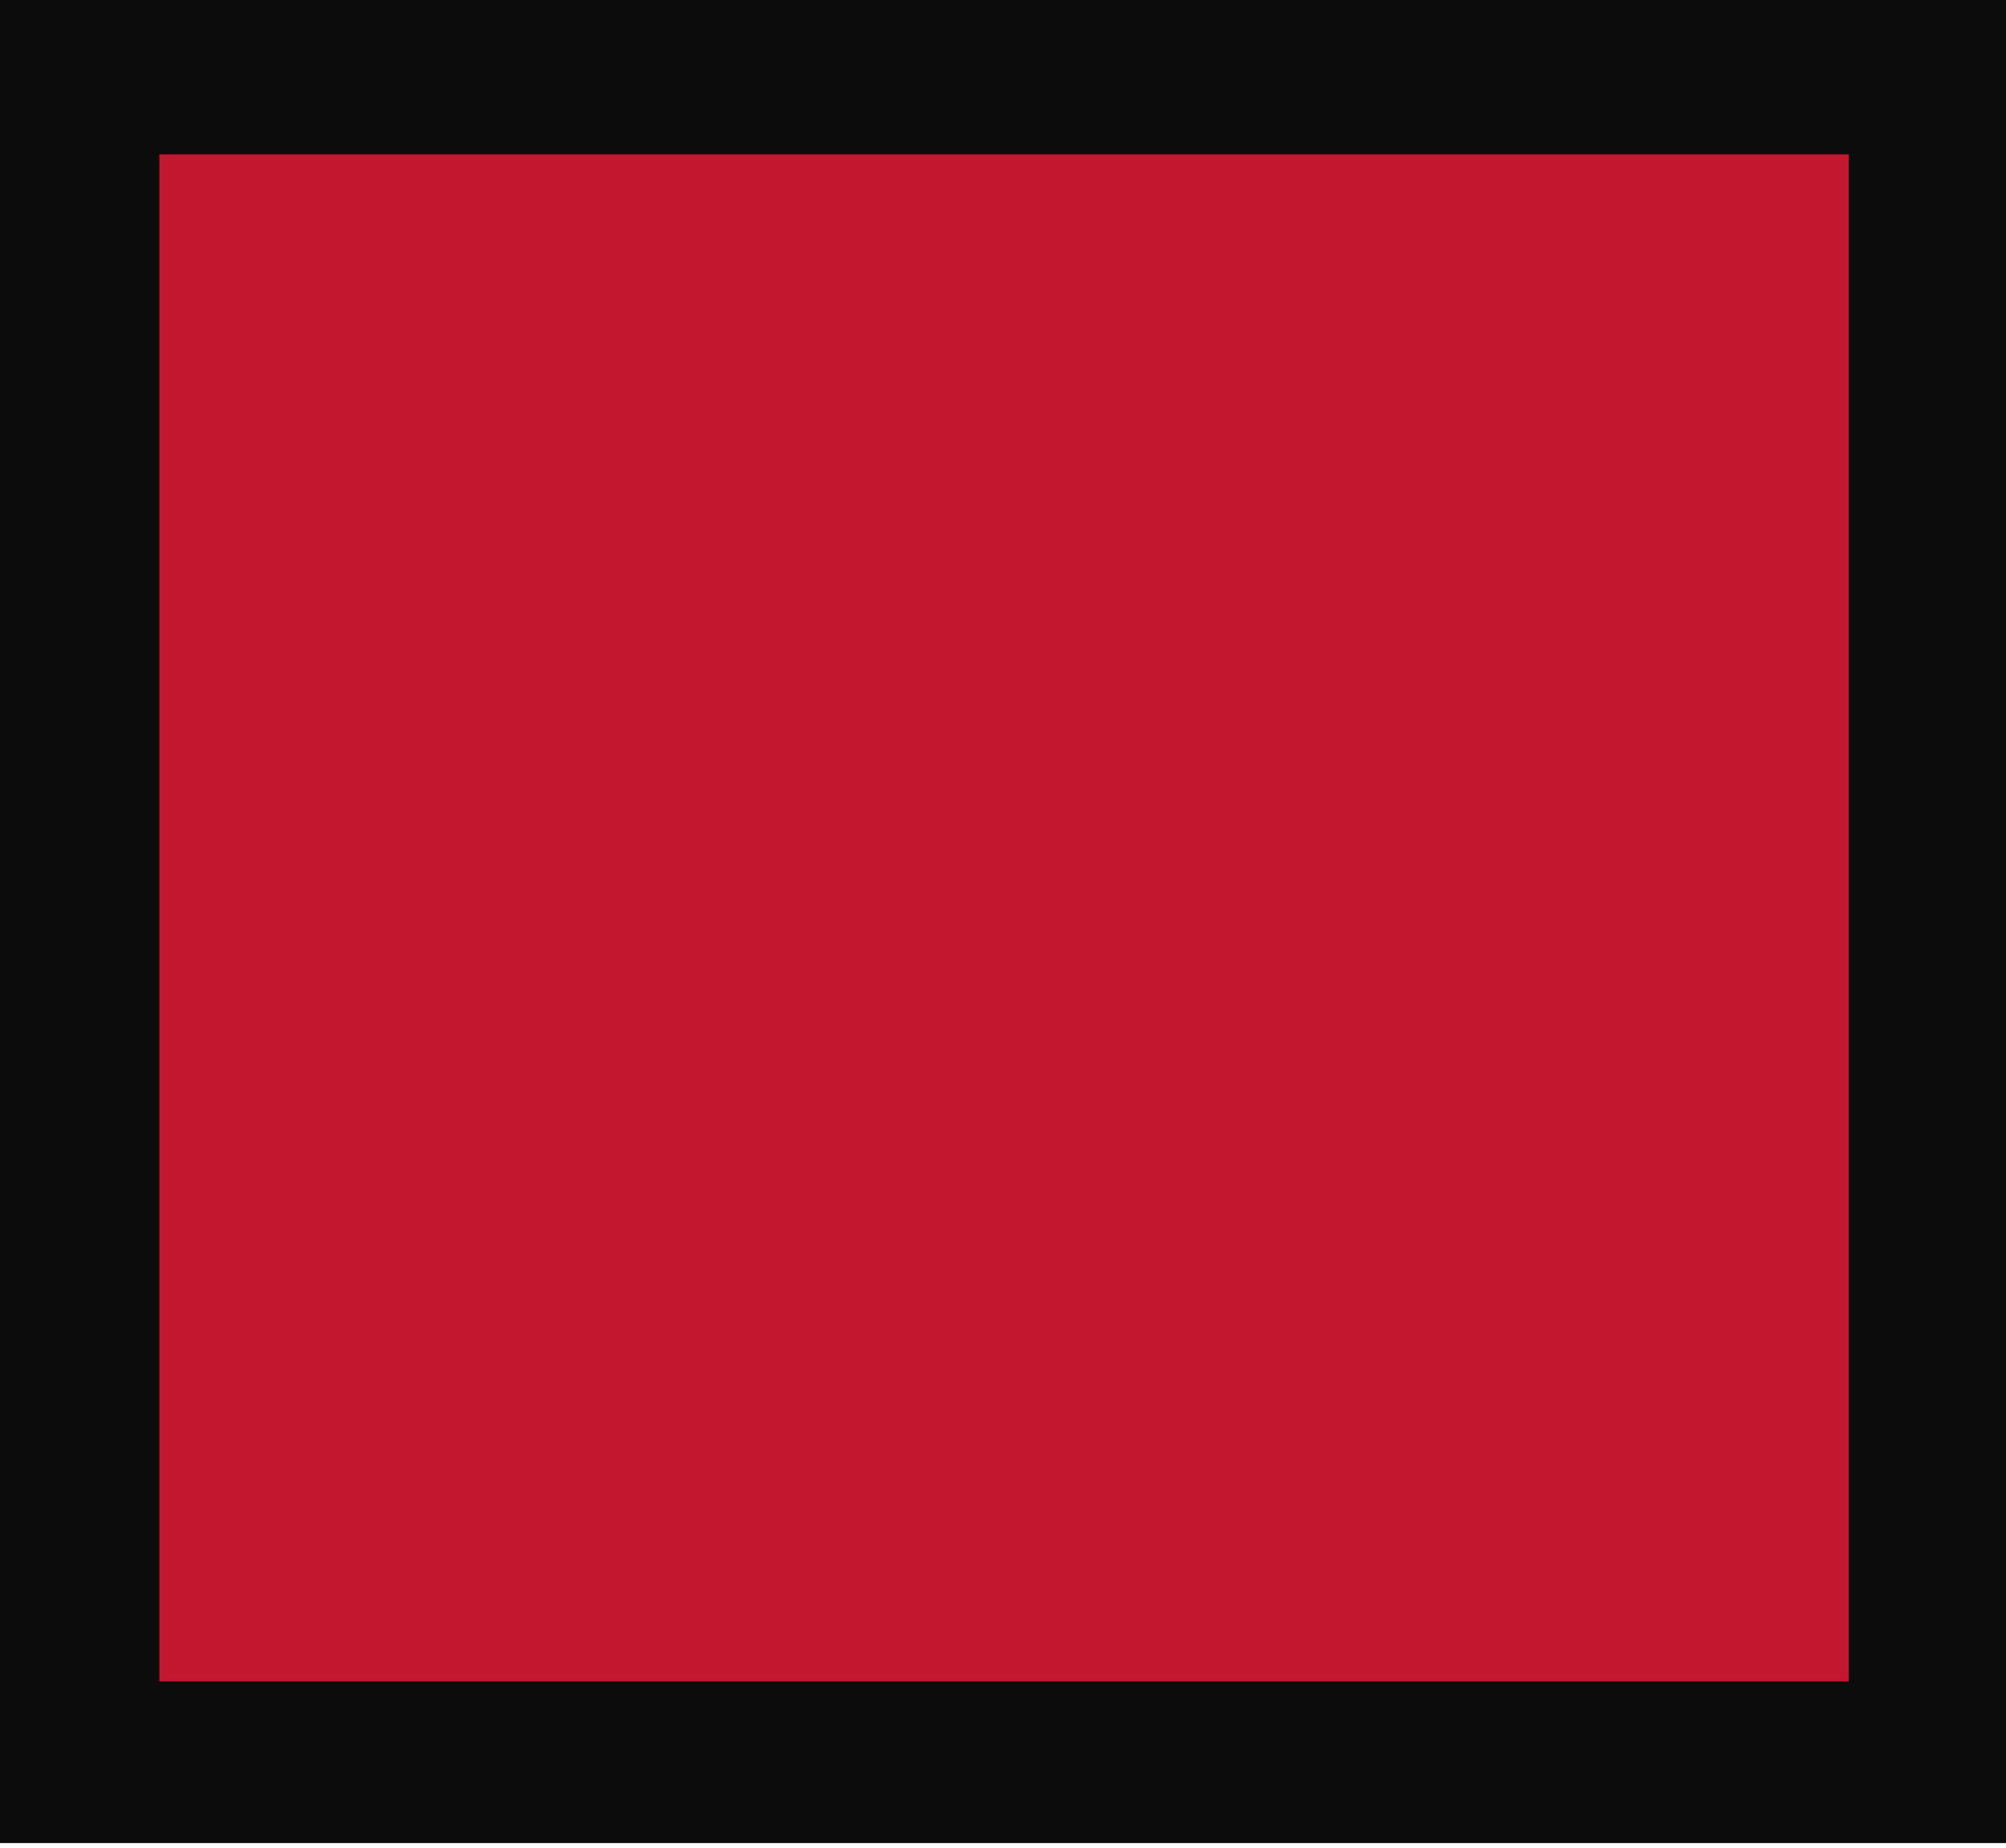 <?xml version="1.0" encoding="UTF-8" standalone="no"?>
<!-- Generator: Adobe Illustrator 13.0.0, SVG Export Plug-In  -->

<svg
   xmlns:dc="http://purl.org/dc/elements/1.1/"
   xmlns:cc="http://creativecommons.org/ns#"
   xmlns:rdf="http://www.w3.org/1999/02/22-rdf-syntax-ns#"
   xmlns:svg="http://www.w3.org/2000/svg"
   xmlns="http://www.w3.org/2000/svg"
   xmlns:sodipodi="http://sodipodi.sourceforge.net/DTD/sodipodi-0.dtd"
   xmlns:inkscape="http://www.inkscape.org/namespaces/inkscape"
   version="1.1"
   x="0px"
   y="0px"
   width="2.781"
   height="2.562"
   viewBox="-0.61 -0.854 2.781 2.562"
   enable-background="new -0.61 -0.854 6 4"
   xml:space="preserve"
   id="svg2"
   inkscape:version="0.48.2 r9819"
   sodipodi:docname="e100_gare_voyageur.svg"><sodipodi:namedview
   pagecolor="#ffffff"
   bordercolor="#666666"
   borderopacity="1"
   objecttolerance="10"
   gridtolerance="10"
   guidetolerance="10"
   inkscape:pageopacity="0"
   inkscape:pageshadow="2"
   inkscape:window-width="639"
   inkscape:window-height="1122"
   id="namedview8"
   showgrid="false"
   fit-margin-top="0"
   fit-margin-left="0"
   fit-margin-right="0"
   fit-margin-bottom="0"
   inkscape:zoom="72.75"
   inkscape:cx="2.38725"
   inkscape:cy="1.4265003"
   inkscape:window-x="0"
   inkscape:window-y="0"
   inkscape:window-maximized="0"
   inkscape:current-layer="svg2" />
<defs
   id="defs4">
</defs>
<rect
   x="-0.501"
   y="-0.752"
   width="2.566"
   height="2.341"
   id="rect6"
   style="fill:#C2172E;stroke:#0c0c0c;stroke-width:0.224" />
</svg>